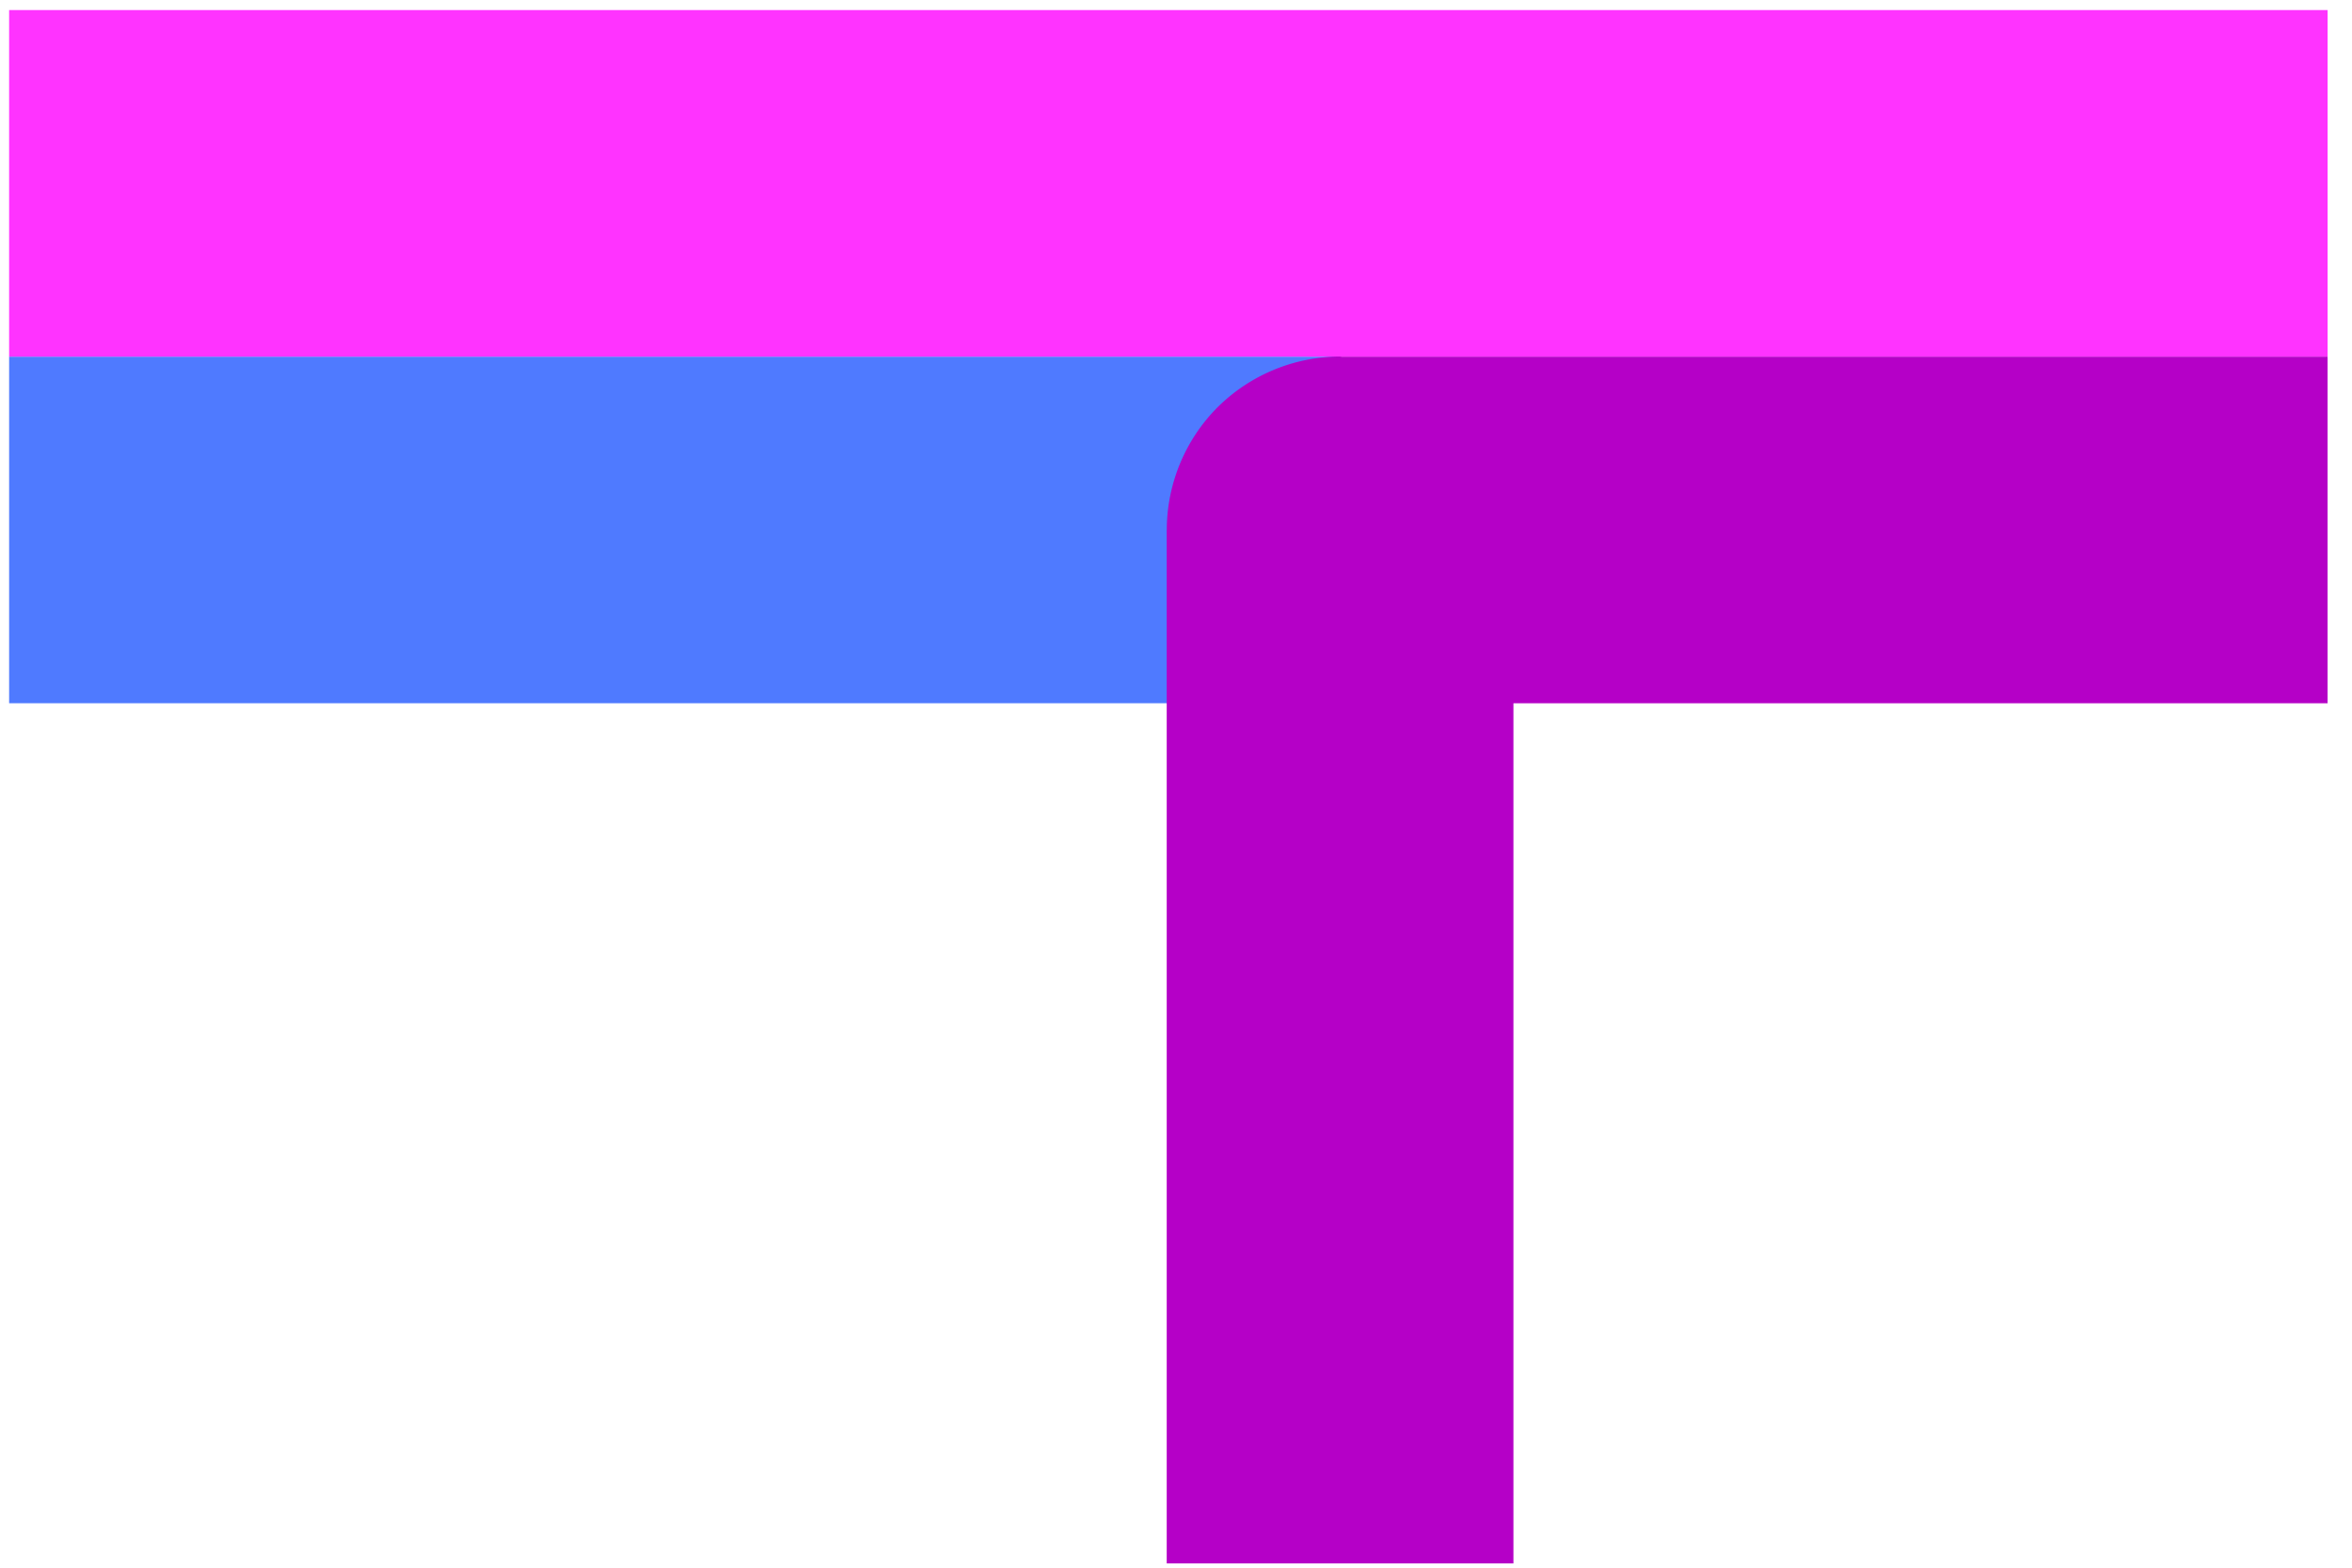 <svg width="75" height="50" xmlns="http://www.w3.org/2000/svg"><g fill="none" fill-rule="evenodd"><path d="M.291 22.429h42.443V11.375H.291v11.054z" fill="#4F7AFF"/><path d="M.291 11.375h73.931V.321H.291v11.054z" fill="#F3F"/><path d="M74.221 11.375H42.782c-.017 0-.034-.004-.049-.004a5.572 5.572 0 0 0-3.913 1.624 5.557 5.557 0 0 0-1.614 3.902v.003l-.002.002v32.961H48.26V22.43h25.961V11.375z" fill="#B500C7"/></g></svg>